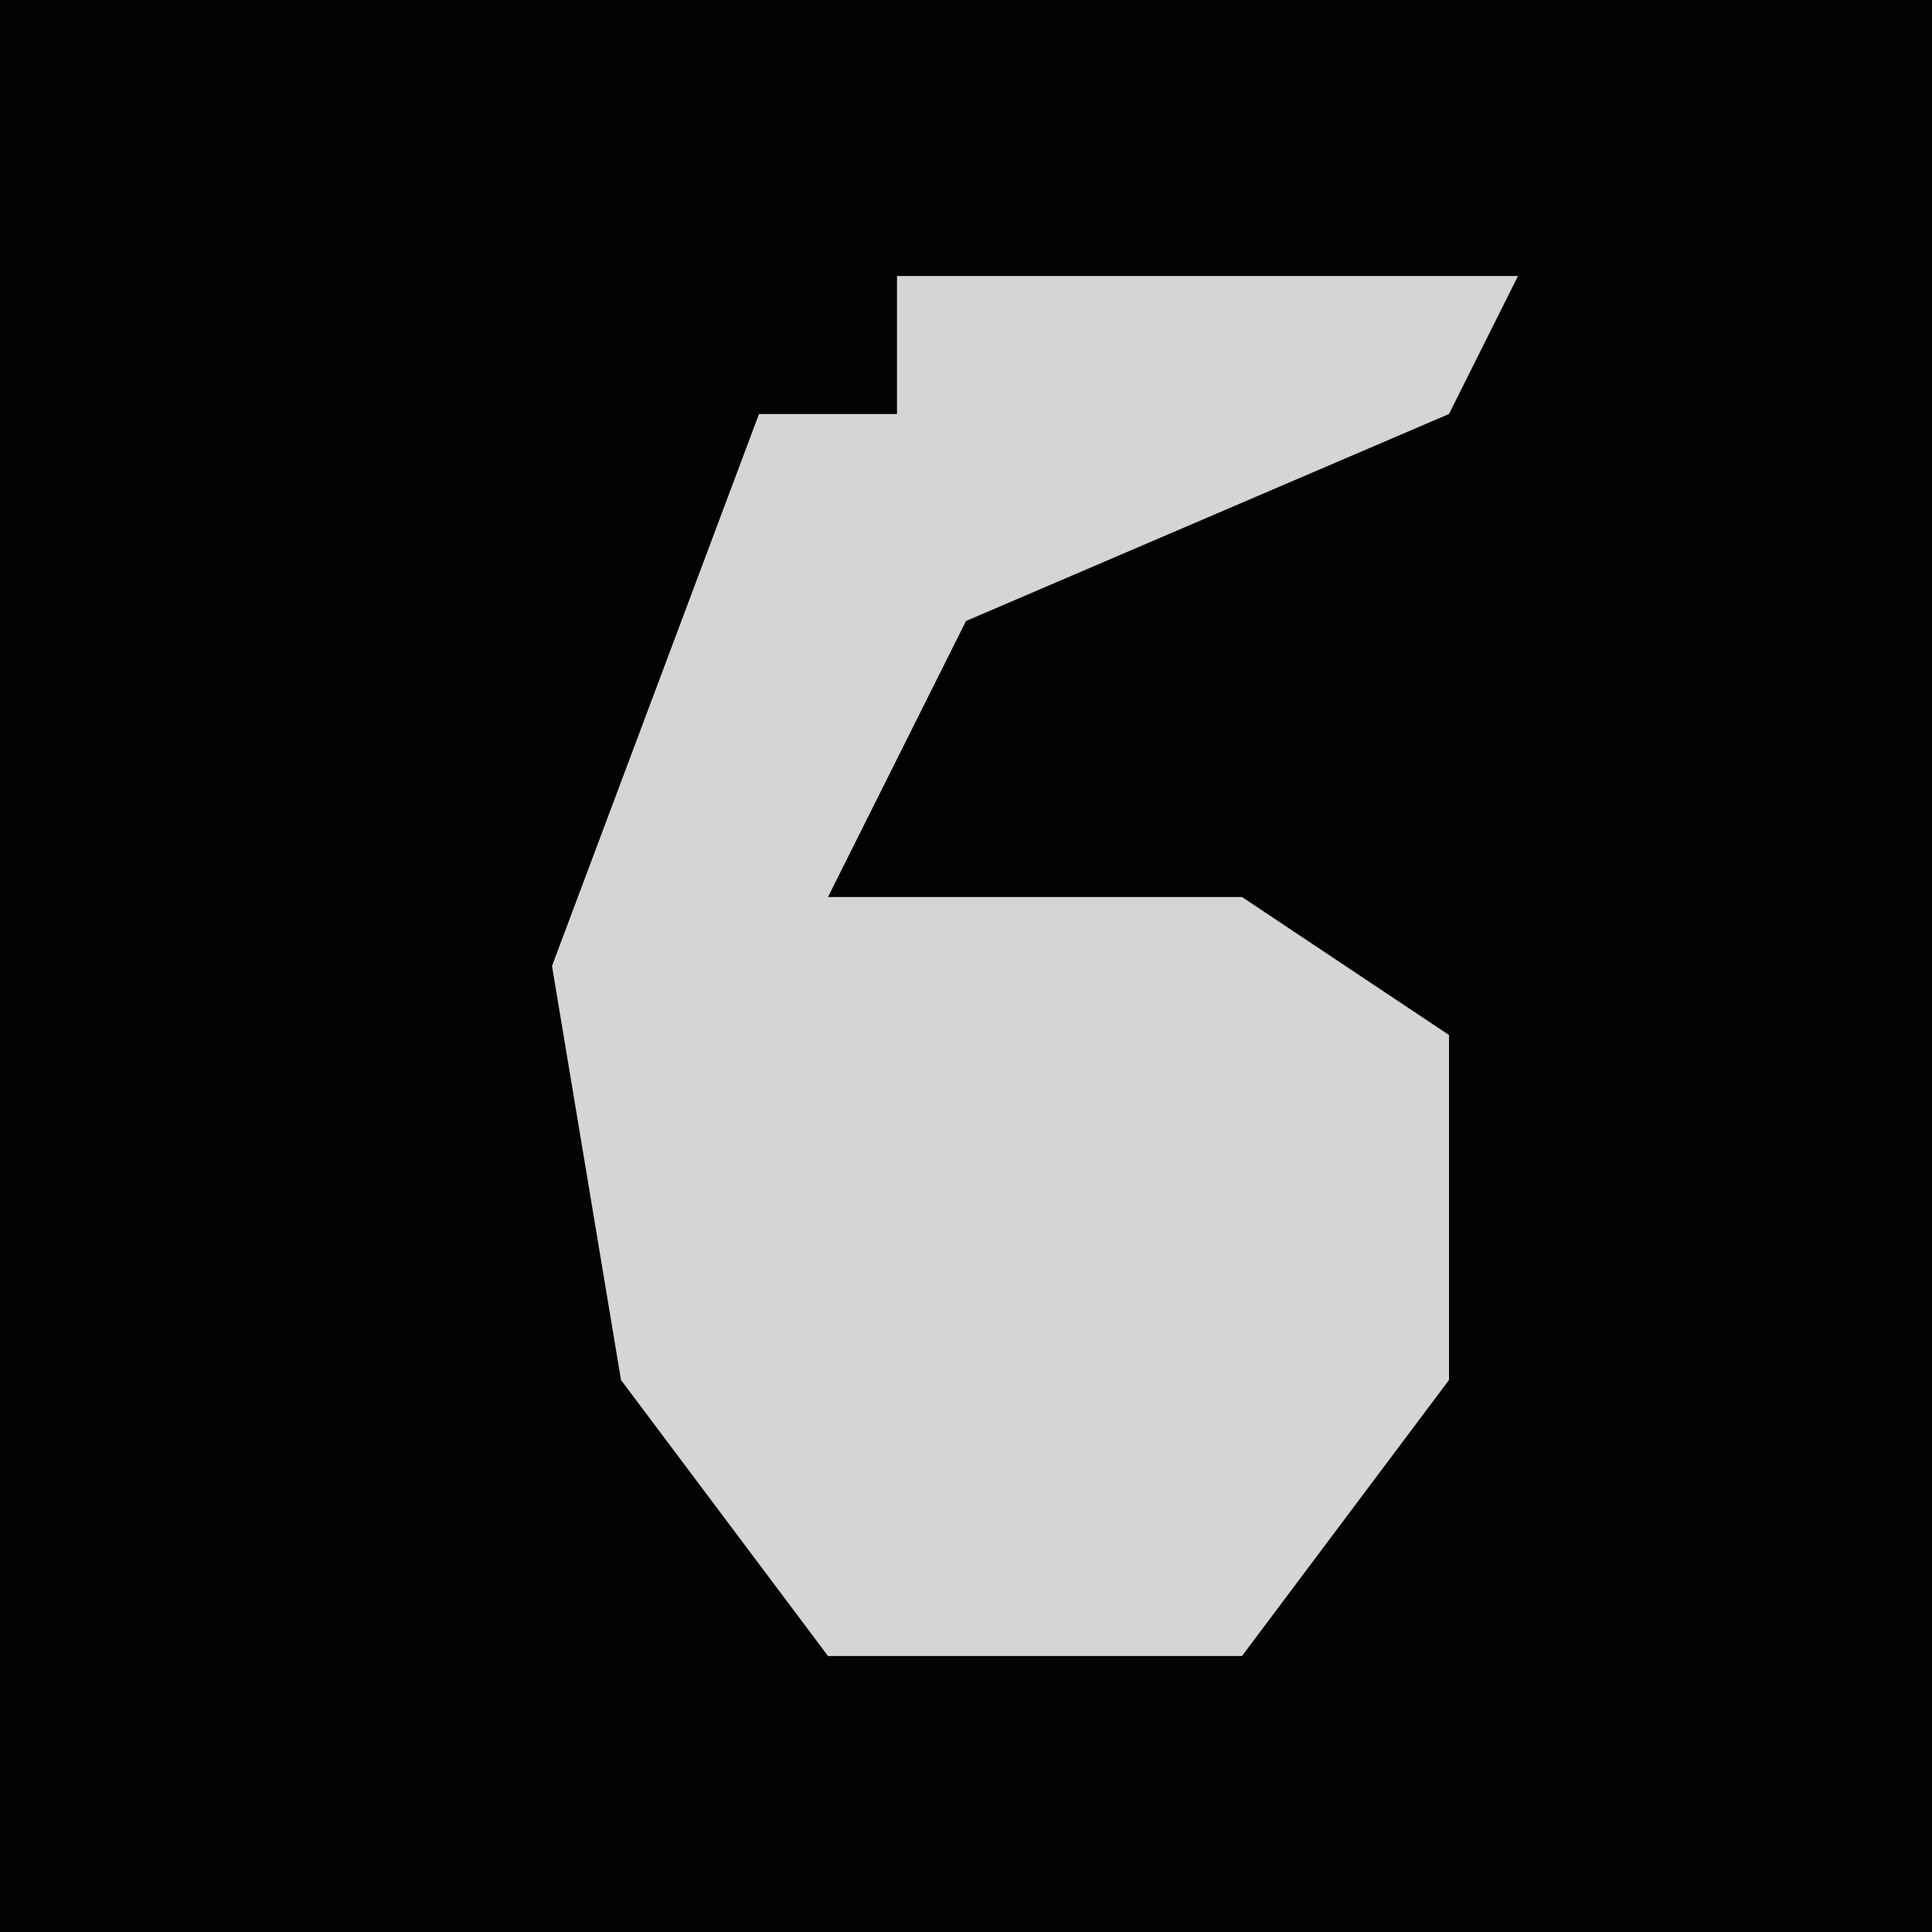 <?xml version="1.0" encoding="UTF-8"?>
<svg version="1.1" xmlns="http://www.w3.org/2000/svg" width="28" height="28">
<path d="M0,0 L28,0 L28,28 L0,28 Z " fill="#030303" transform="translate(0,0)"/>
<path d="M0,0 L9,0 L8,2 L1,5 L-1,9 L5,9 L8,11 L8,16 L5,20 L-1,20 L-4,16 L-5,10 L-2,2 L0,2 Z " fill="#D5D5D5" transform="translate(13,4)"/>
</svg>

